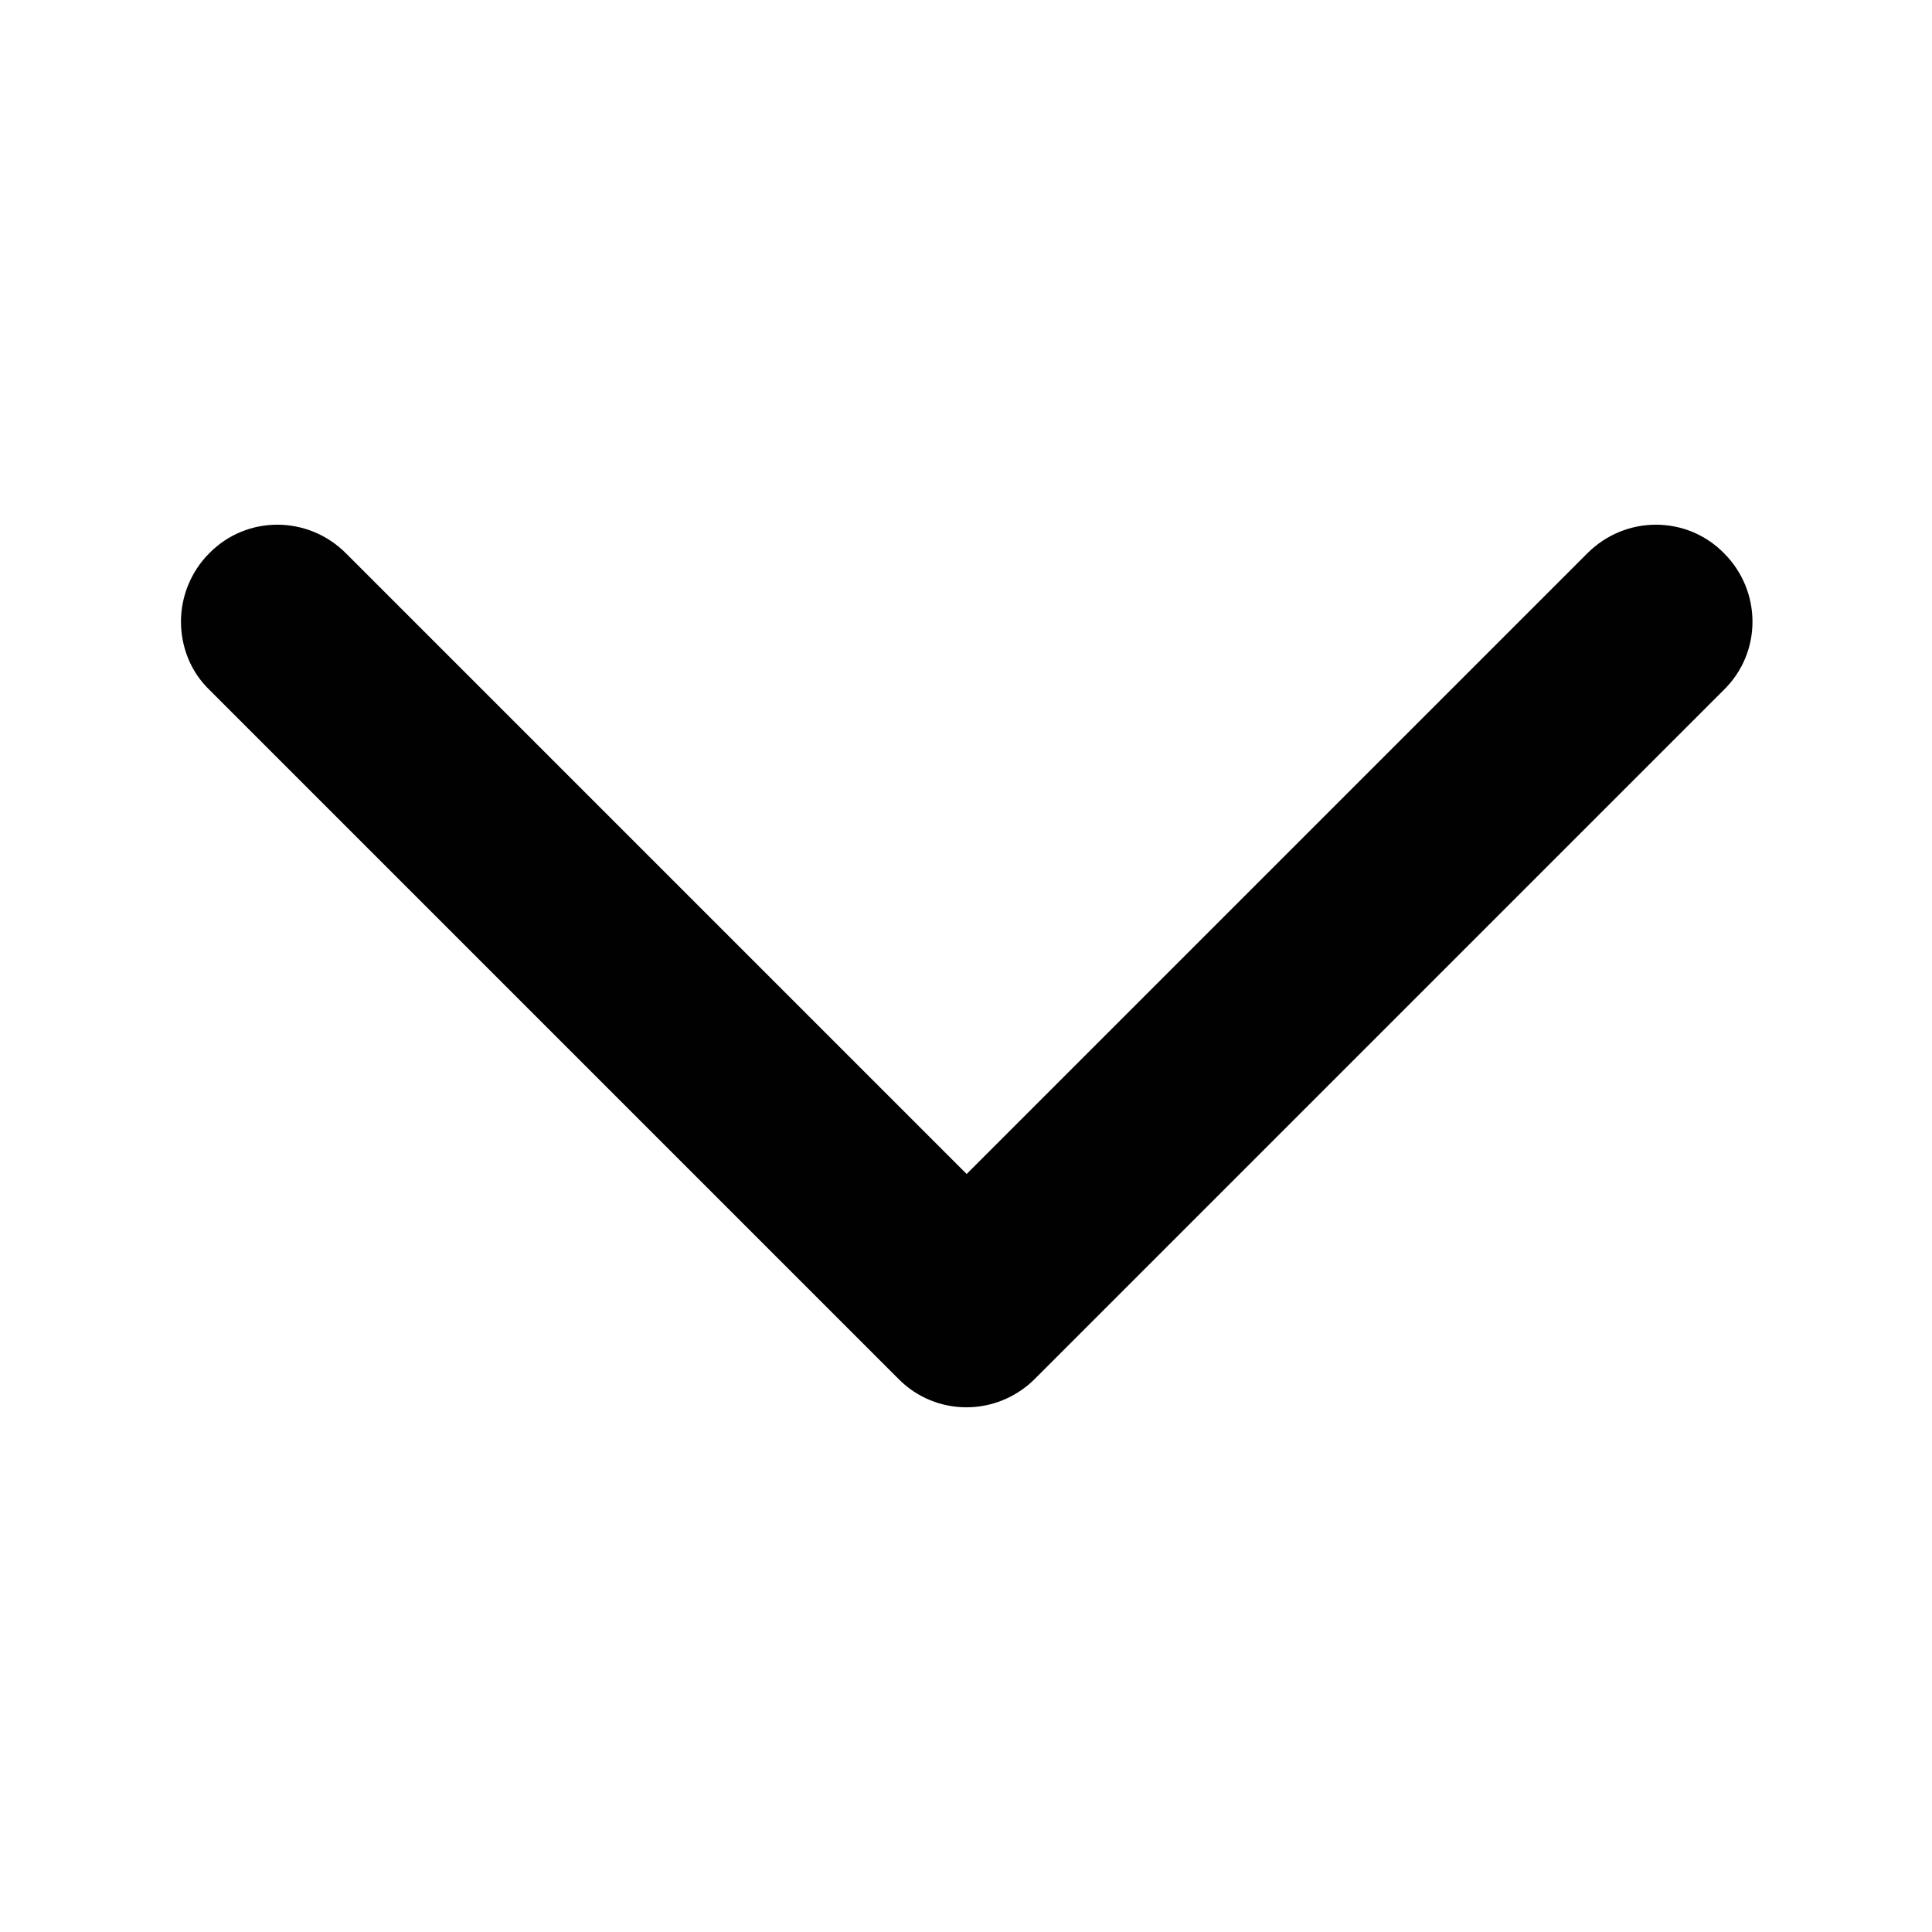 <?xml version="1.0" encoding="utf-8"?>
<!-- Generator: Adobe Illustrator 25.4.1, SVG Export Plug-In . SVG Version: 6.00 Build 0)  -->
<svg version="1.1" id="Layer_1" xmlns="http://www.w3.org/2000/svg" xmlns:xlink="http://www.w3.org/1999/xlink" x="0px" y="0px"
	 viewBox="0 0 30 30" style="enable-background:new 0 0 30 30;" xml:space="preserve">
<style type="text/css">
	.st0{fill:#010101;}
</style>
<path class="st0" d="M2.81,9.65c0-0.38,0.15-0.77,0.44-1.06C3.83,8,4.78,8,5.37,8.59l9.64,9.64l9.64-9.64
	c0.59-0.59,1.54-0.59,2.12,0c0.59,0.59,0.59,1.54,0,2.12l-10.7,10.7c-0.59,0.59-1.54,0.59-2.12,0l-10.7-10.7
	C2.95,10.42,2.81,10.03,2.81,9.65z"/>
</svg>
